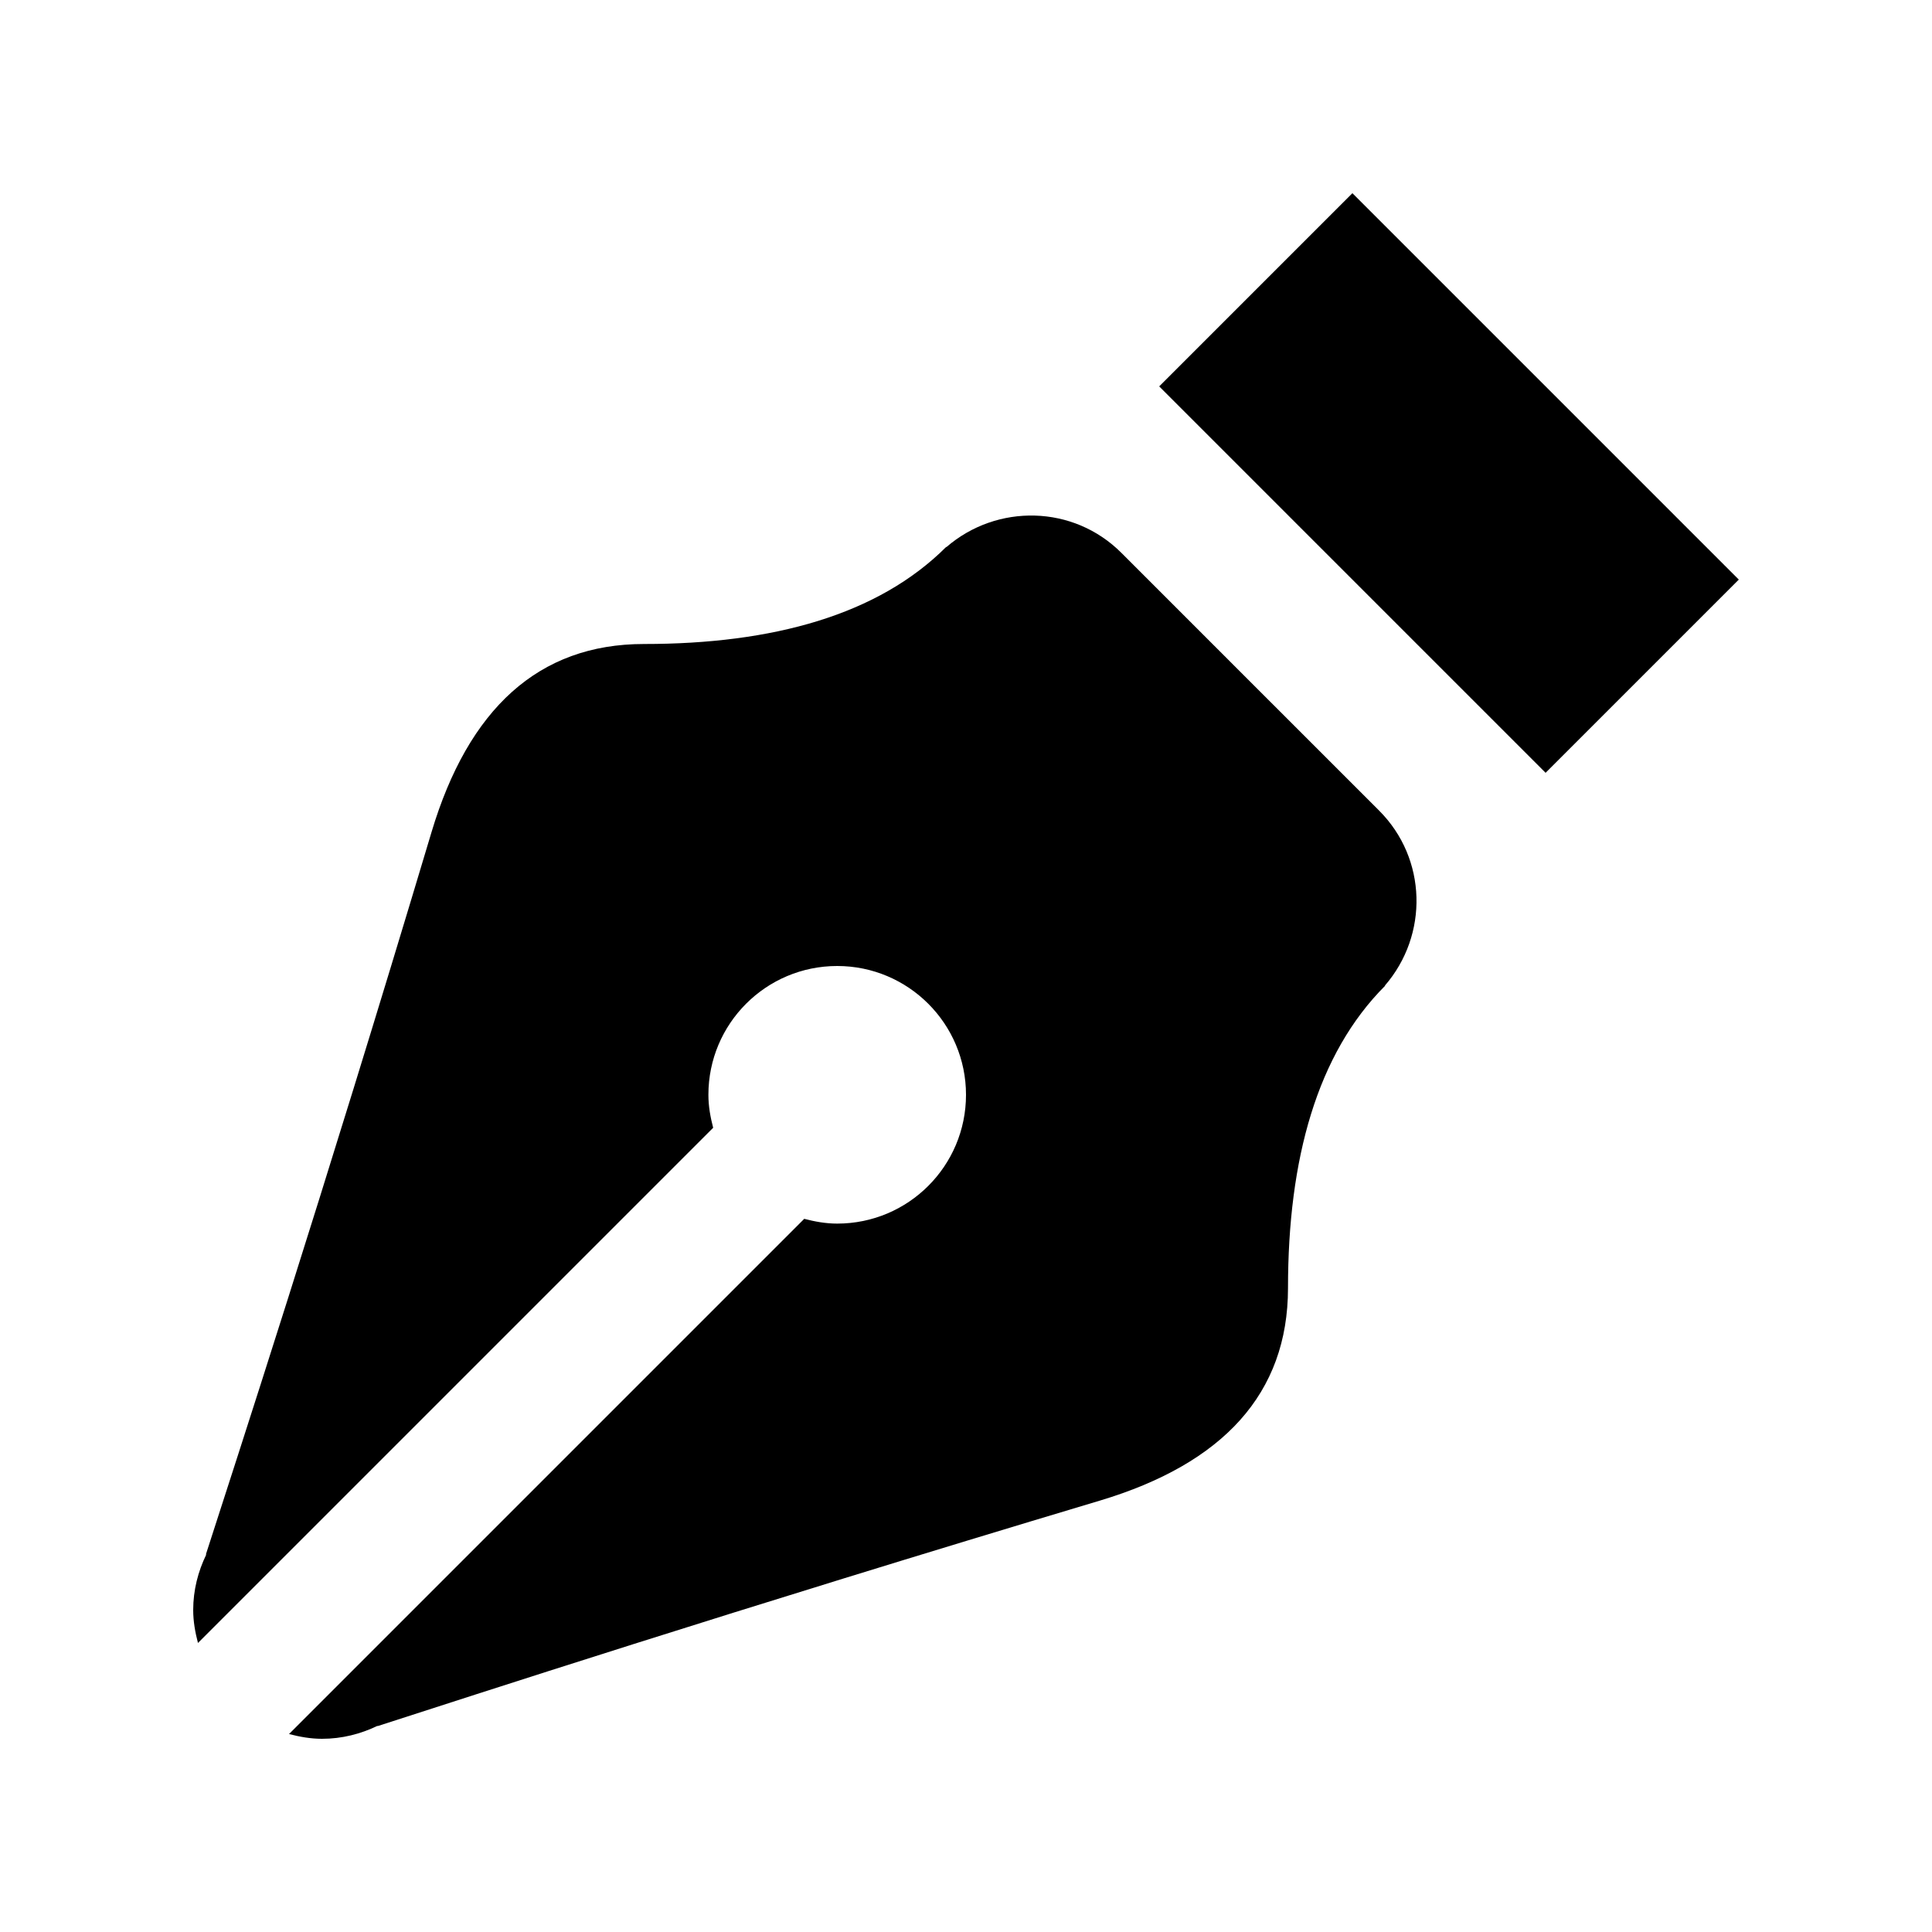 <?xml version="1.0"?>
<svg xmlns="http://www.w3.org/2000/svg" viewBox="0 0 30 30" width="60px" height="60px">
    <path d="M 21 3 L 18 6 L 24 12 L 27 9 L 21 3 z M 16.07 8.006 C 15.582 7.992 15.088 8.156 14.695 8.496 L 14.693 8.492 C 13.635 9.55 12 10 10 10 C 8.36 10 7.273 11.01 6.701 12.92 C 4.987 18.647 3.651 22.727 3.197 24.137 L 3.203 24.139 C 3.076 24.4 3 24.69 3 25 C 3 25.178 3.031 25.347 3.074 25.512 L 11.074 17.512 C 11.031 17.347 11 17.178 11 17 C 11 15.895 11.895 15 13 15 C 13.552 15 14.052 15.224 14.414 15.586 C 14.776 15.948 15 16.448 15 17 C 15 18.105 14.105 19 13 19 C 12.822 19 12.653 18.969 12.488 18.926 L 4.488 26.926 C 4.653 26.969 4.822 27 5 27 C 5.31 27 5.6 26.925 5.861 26.799 L 5.863 26.803 C 7.273 26.349 11.353 25.015 17.08 23.301 C 18.99 22.728 20 21.64 20 20 C 20 18 20.45 16.365 21.508 15.307 L 21.504 15.305 C 22.185 14.519 22.161 13.332 21.414 12.586 L 19.414 10.586 L 17.414 8.586 C 17.041 8.212 16.558 8.02 16.07 8.006 z"/>
</svg>

